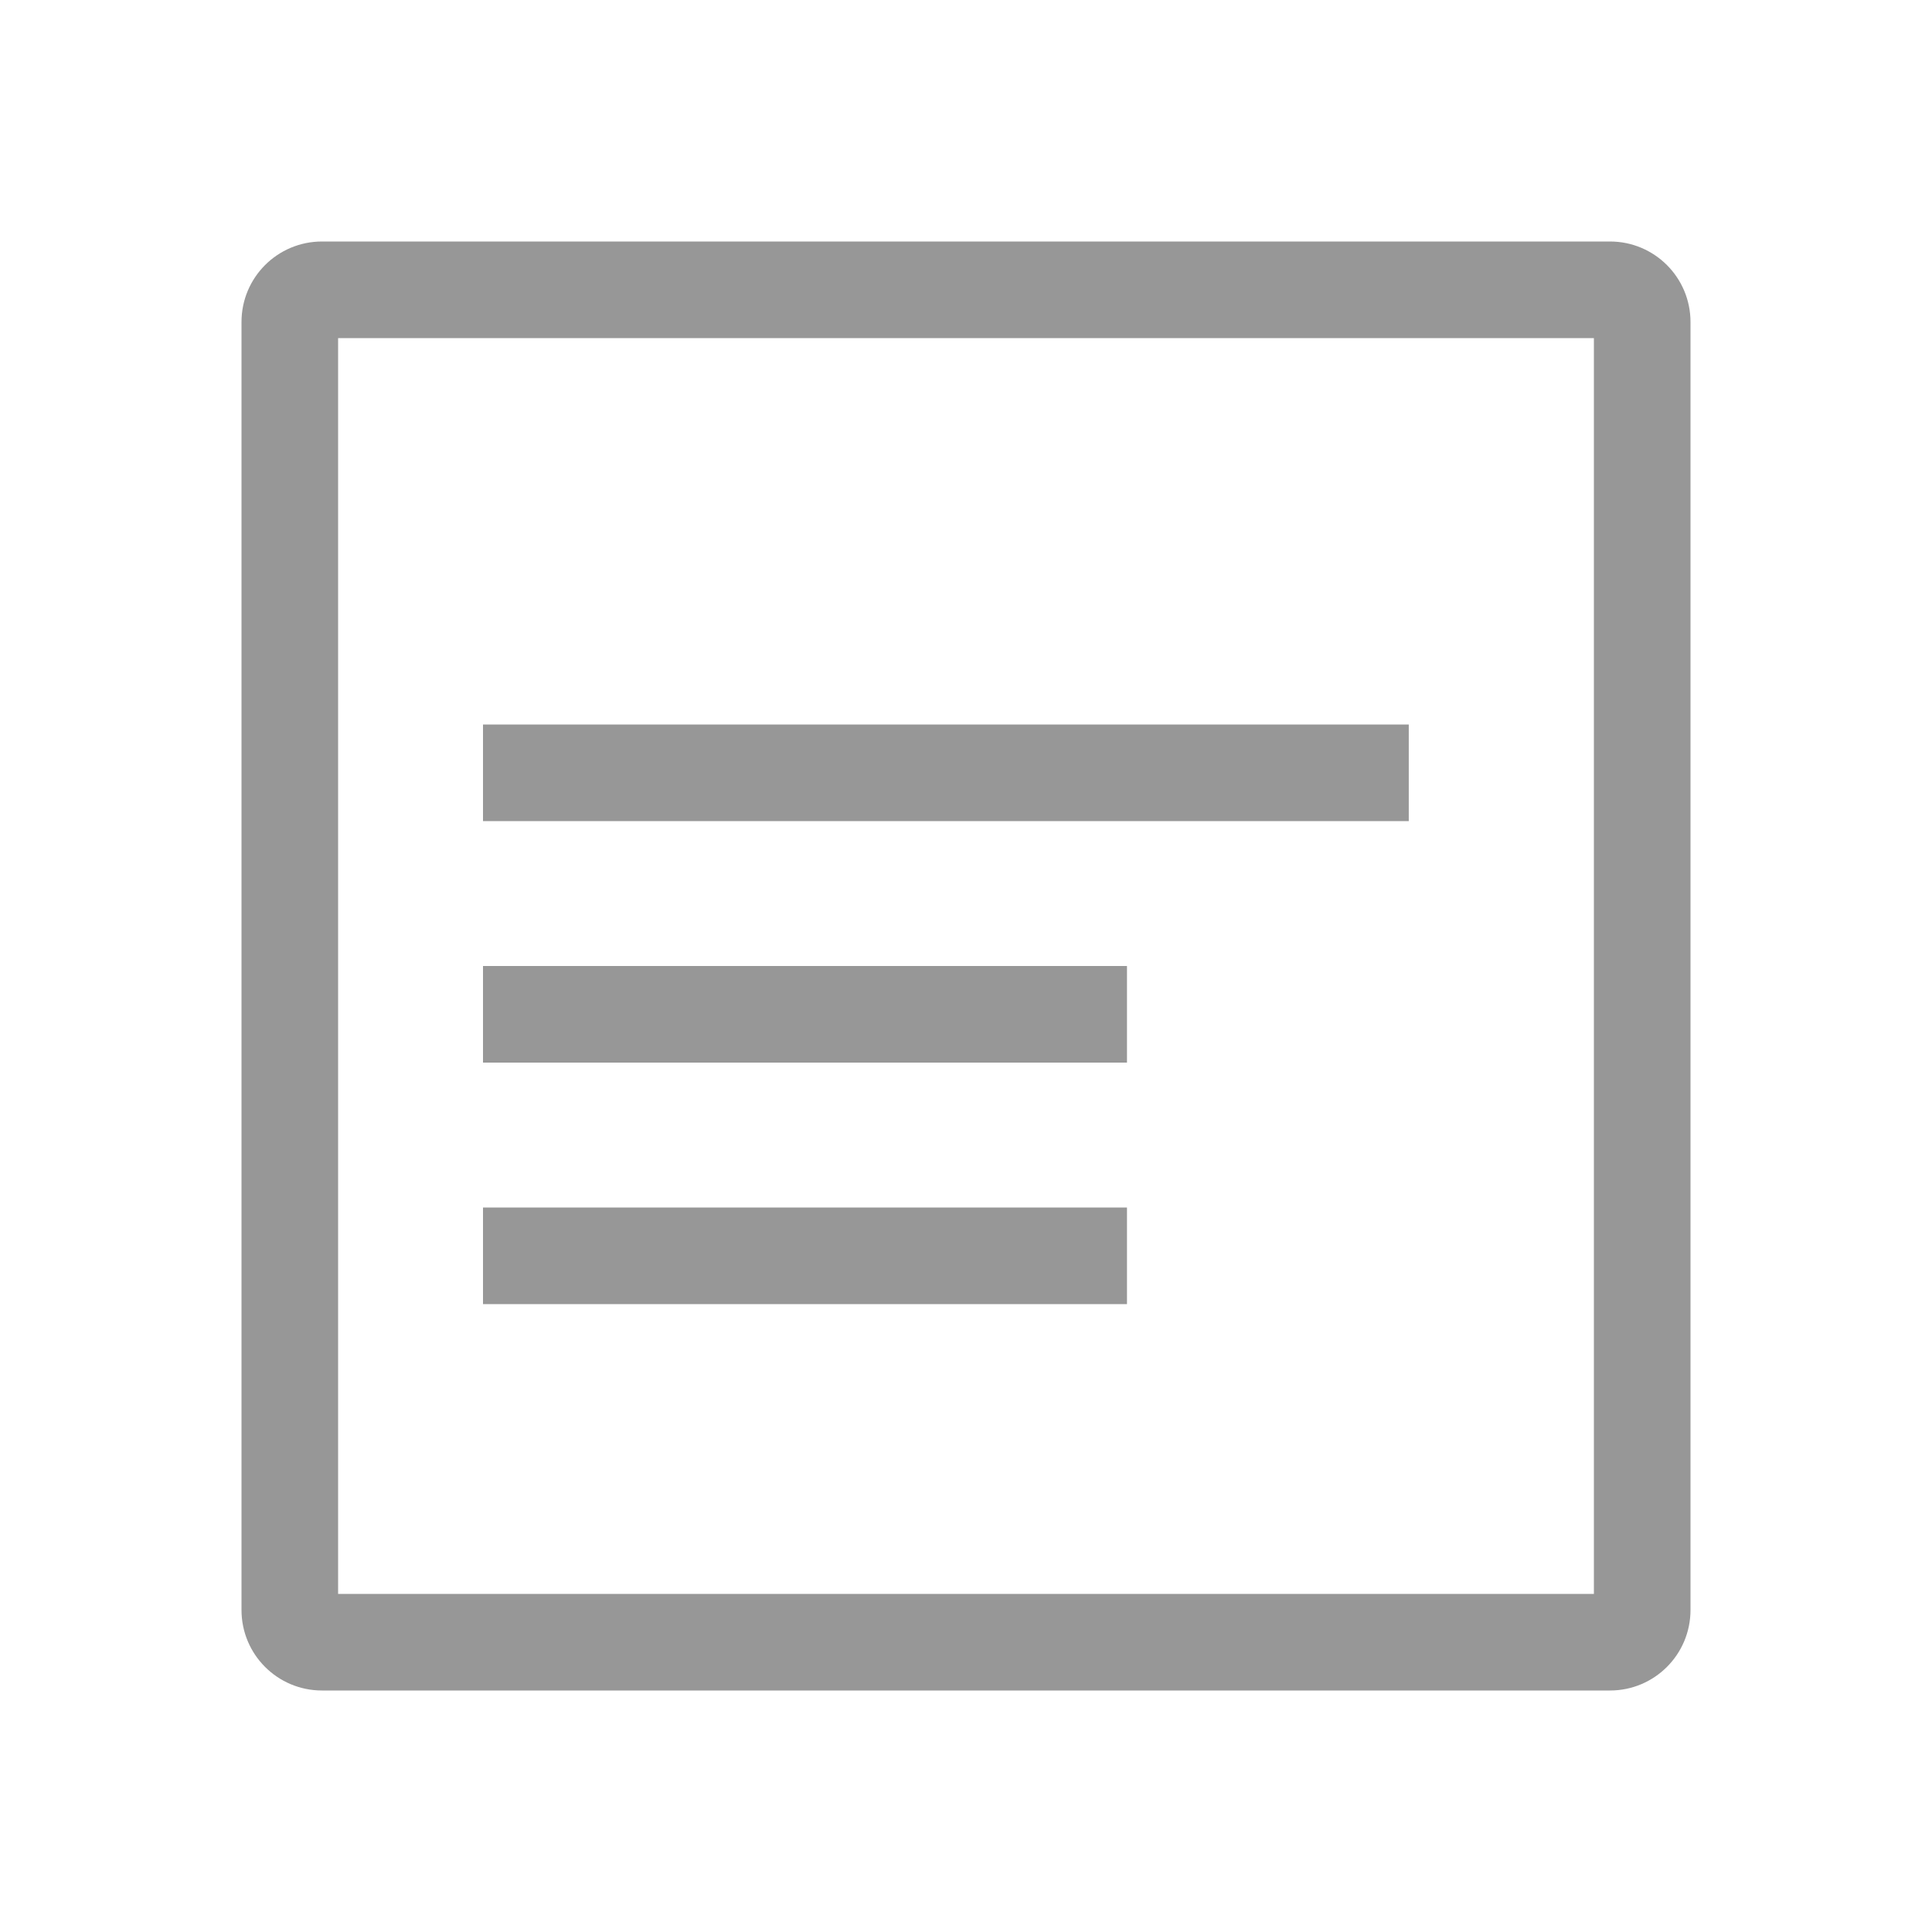 <?xml version="1.0" encoding="UTF-8"?>
<svg width="28px" height="28px" viewBox="0 0 28 28" version="1.1" xmlns="http://www.w3.org/2000/svg" xmlns:xlink="http://www.w3.org/1999/xlink">
    <!-- Generator: Sketch 59 (86127) - https://sketch.com -->
    <title>Outlined/me</title>
    <desc>Created with Sketch.</desc>
    <g id="页面-1" stroke="none" stroke-width="1" fill="none" fill-rule="evenodd">
        <g id="消息页" transform="translate(-16, -322)" fill="#979797">
            <g id="Outlined/me-2" transform="translate(16, 322)">
                <g id="Outlined/me">
                    <path d="M23.333,3.5 C23.978,3.5 24.5,4.022 24.5,4.667 L24.5,23.333 C24.5,23.978 23.978,24.5 23.333,24.5 L4.667,24.5 C4.022,24.5 3.5,23.978 3.5,23.333 L3.5,4.667 C3.5,4.022 4.022,3.5 4.667,3.5 L23.333,3.5 Z M23.1,4.9 L4.9,4.9 L4.9,23.1 L23.1,23.1 L23.1,4.9 Z M16.333,17.5 L16.333,18.9 L7,18.9 L7,17.5 L16.333,17.5 Z M16.333,14 L16.333,15.4 L7,15.4 L7,14 L16.333,14 Z M20.417,10.5 L20.417,11.9 L7,11.9 L7,10.5 L20.417,10.5 Z" id="图标颜色"></path>
                </g>
            </g>
        </g>
    </g>
</svg>